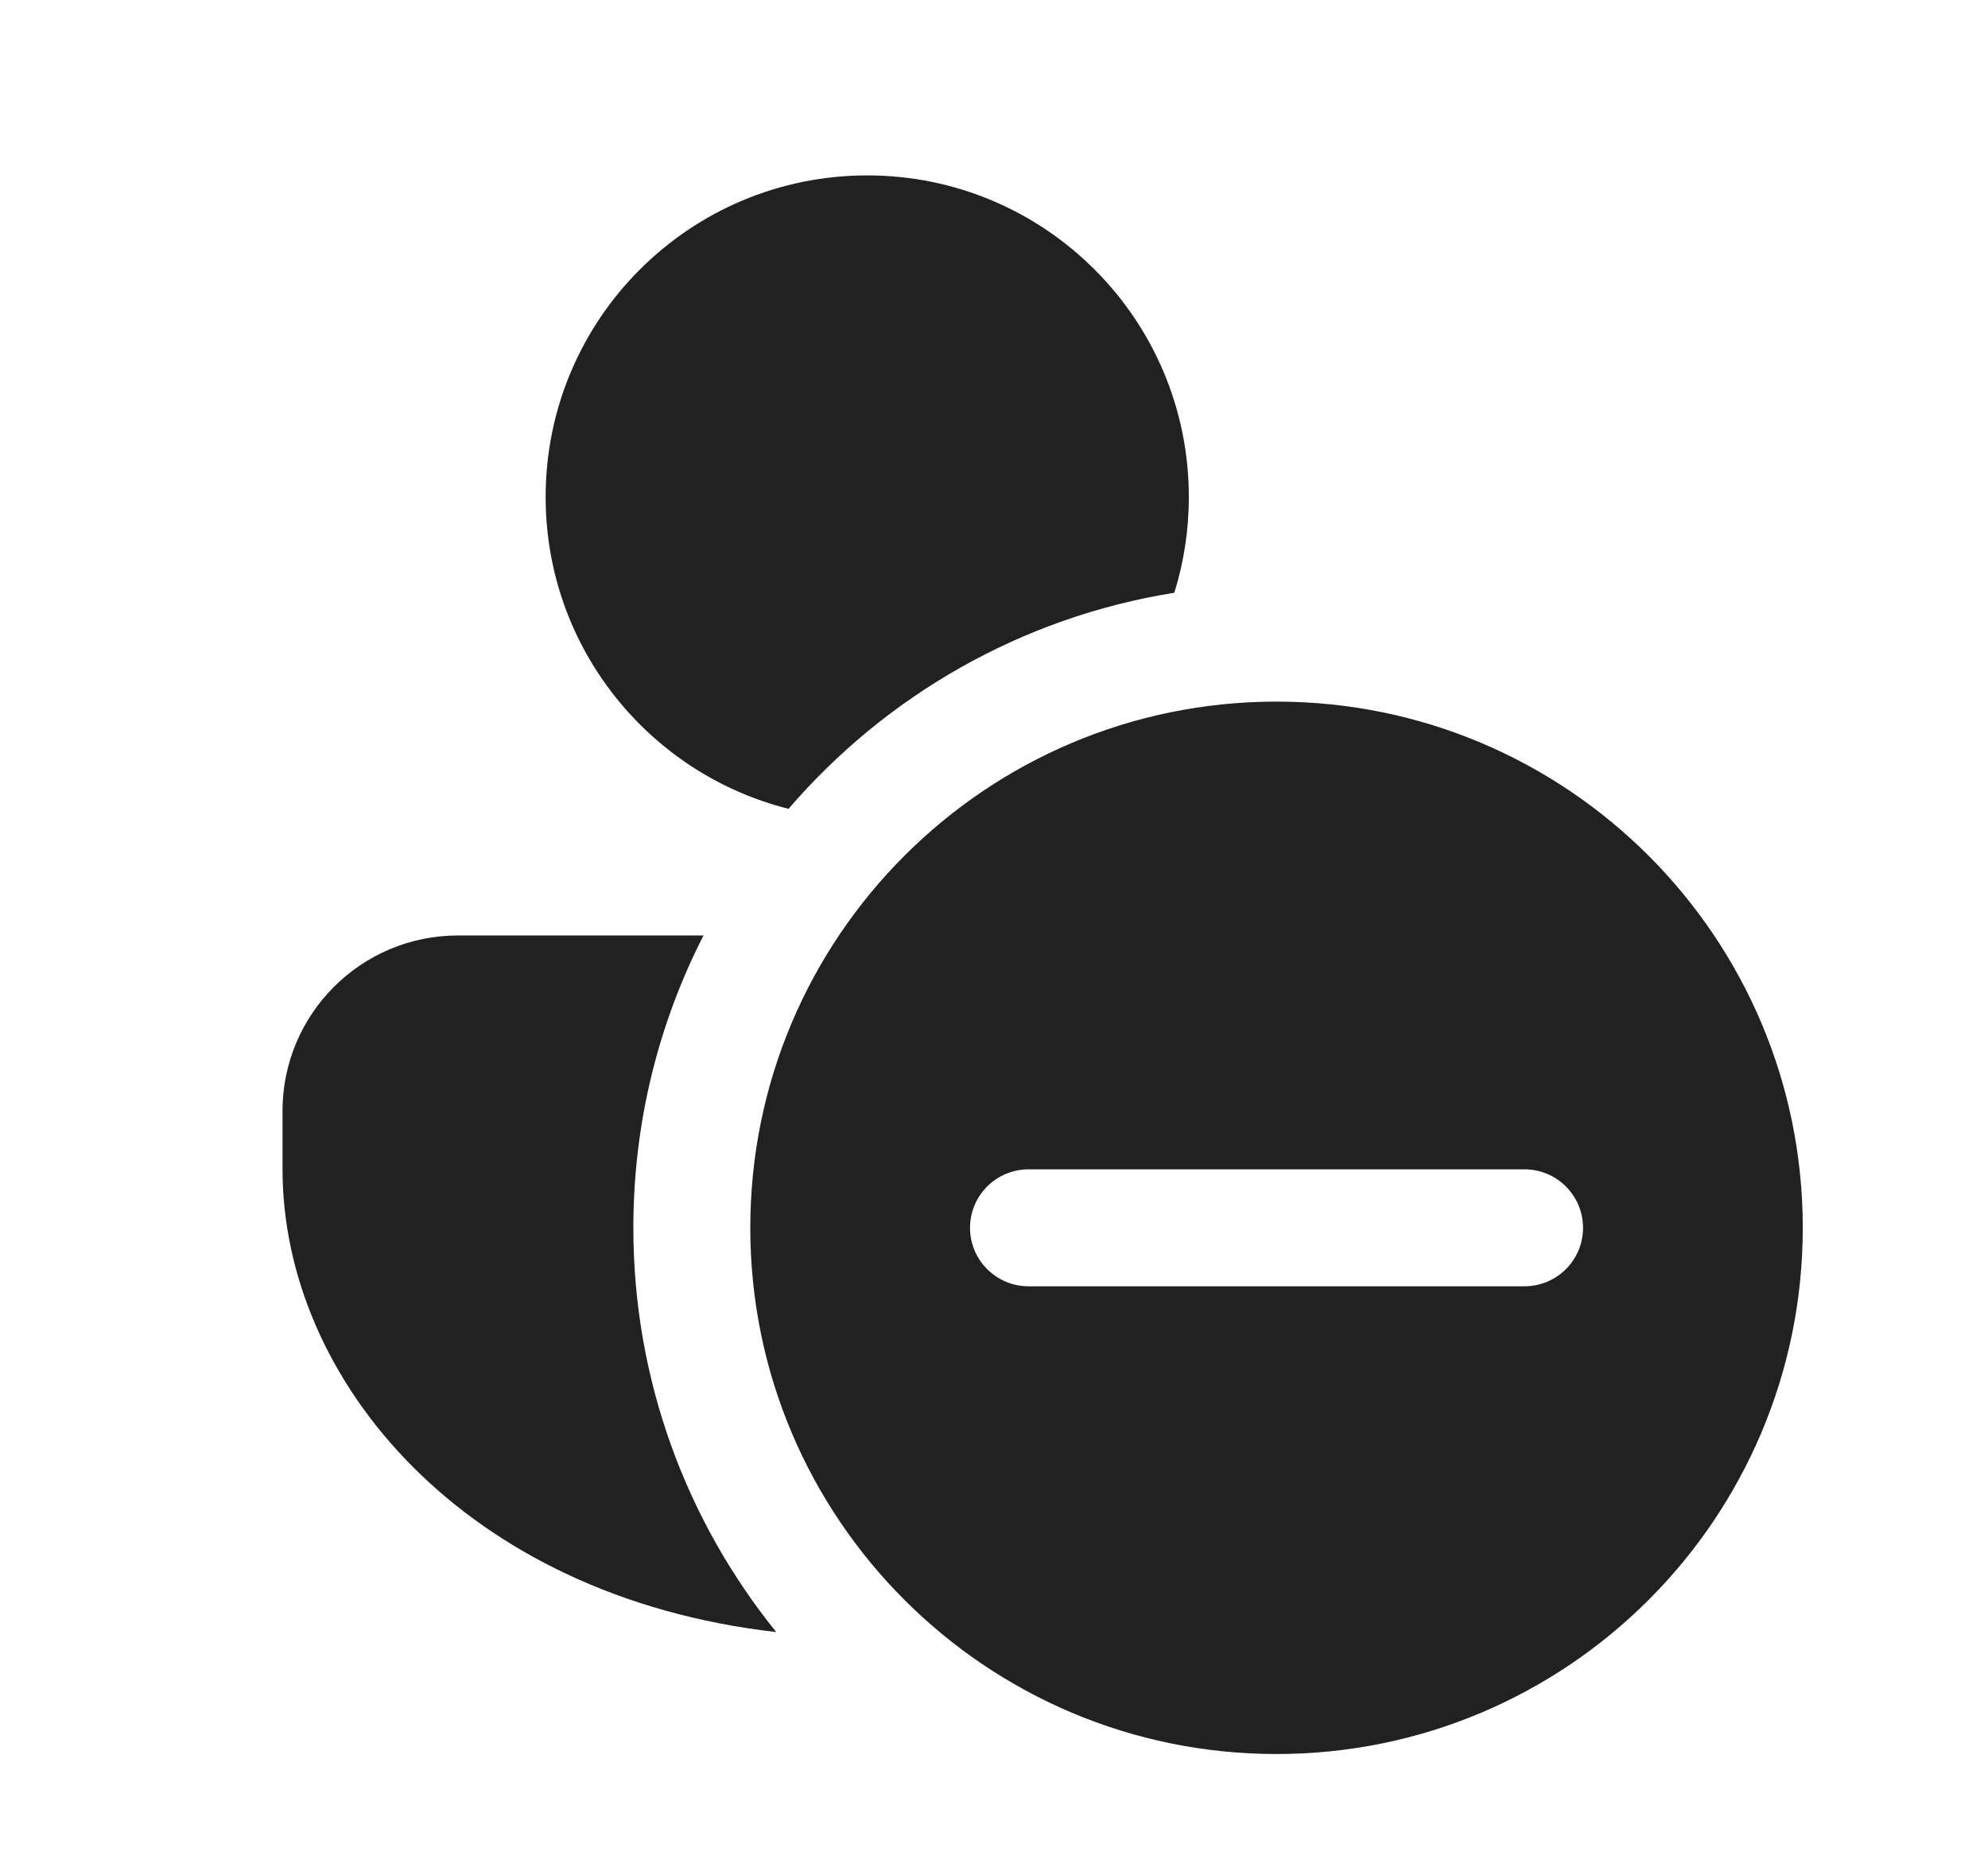<svg width="17" height="16" viewBox="0 0 17 16" fill="none" xmlns="http://www.w3.org/2000/svg">
<path d="M10.042 5.069C8.729 5.279 7.572 5.953 6.743 6.917C5.55 6.617 4.666 5.537 4.666 4.25C4.666 2.731 5.897 1.5 7.416 1.5C8.935 1.5 10.166 2.731 10.166 4.25C10.166 4.535 10.123 4.81 10.042 5.069ZM6.016 8C5.632 8.75 5.416 9.6 5.416 10.5C5.416 11.809 5.874 13.012 6.638 13.957C3.971 13.653 2.416 11.803 2.416 10V9.5C2.416 8.672 3.088 8 3.916 8H6.016ZM10.916 15C13.401 15 15.416 12.985 15.416 10.5C15.416 8.015 13.401 6 10.916 6C8.431 6 6.416 8.015 6.416 10.5C6.416 12.985 8.431 15 10.916 15ZM8.795 10H13.037C13.313 10 13.537 10.224 13.537 10.5C13.537 10.776 13.313 11 13.037 11H8.795C8.519 11 8.295 10.776 8.295 10.5C8.295 10.224 8.519 10 8.795 10Z" fill="#212121"/>
</svg>
